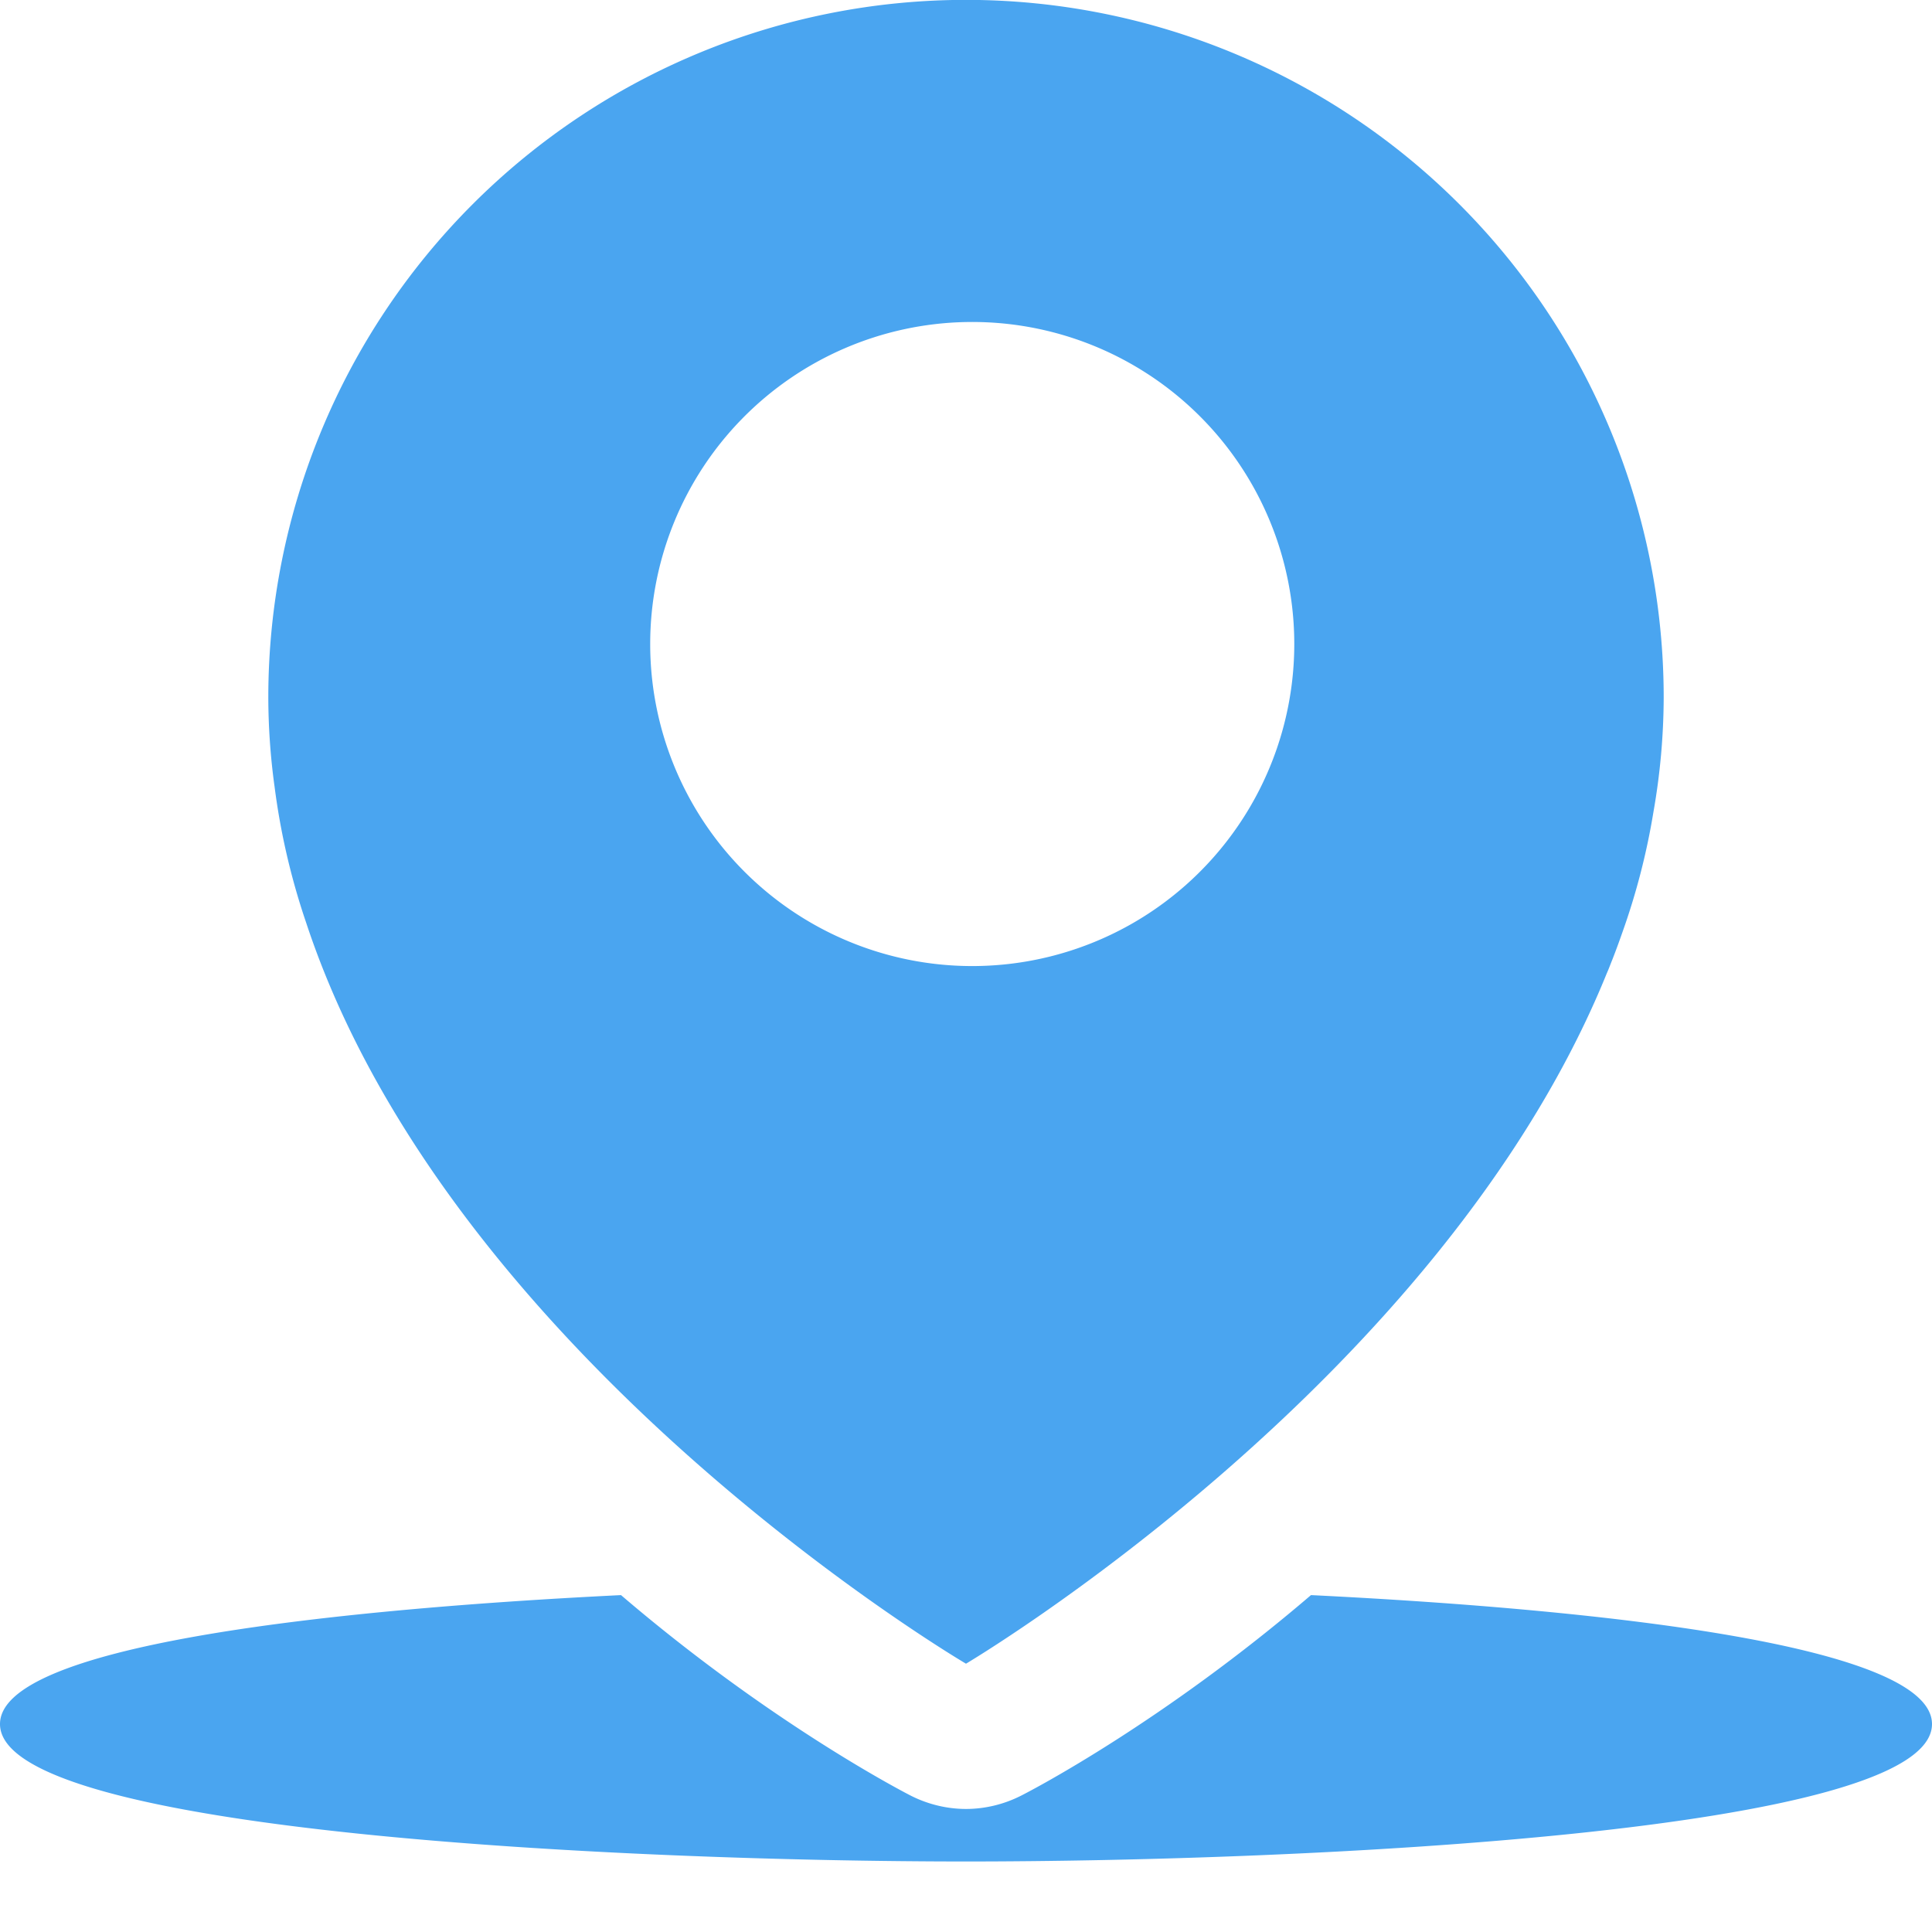 <svg xmlns="http://www.w3.org/2000/svg" fill="#4aa5f0" viewBox="0 0 16 16"><g stroke="none" fill="#4aa5f0" stroke-width="1px"><g fill="#4aa5f0" fill-rule="evenodd" stroke="none" stroke-width="1px"><path fill="#4aa5f0" fill-opacity="0" d="M0 0h16v16H0z" stroke="none" stroke-width="1px"></path><path fill="#4aa5f0" d="M8 2.667A2.667 2.667 0 1 1 8 8a2.667 2.667 0 0 1 0-5.333M2.273 6.509a5.48 5.48 0 0 1-.051-.732 5.778 5.778 0 1 1 11.556 0 5.54 5.54 0 0 1-.085.948 5.704 5.704 0 0 1-.258.999 6.565 6.565 0 0 1-.081.22c-.016.039-.03.078-.047.116C11.932 11.45 8 13.778 8 13.778S3.734 11.273 2.535 7.64a5.756 5.756 0 0 1-.262-1.132zm8.584 6.701c2.516.124 5.143.43 5.143 1.068 0 .901-5.233 1.138-8 1.138-2.768 0-8-.237-8-1.138 0-.639 2.627-.944 5.143-1.068 1.22 1.044 2.3 1.61 2.404 1.663.14.07.296.108.453.108.156 0 .314-.038.454-.109.104-.052 1.184-.618 2.403-1.662z" stroke="none" stroke-width="1px"></path></g></g></svg>